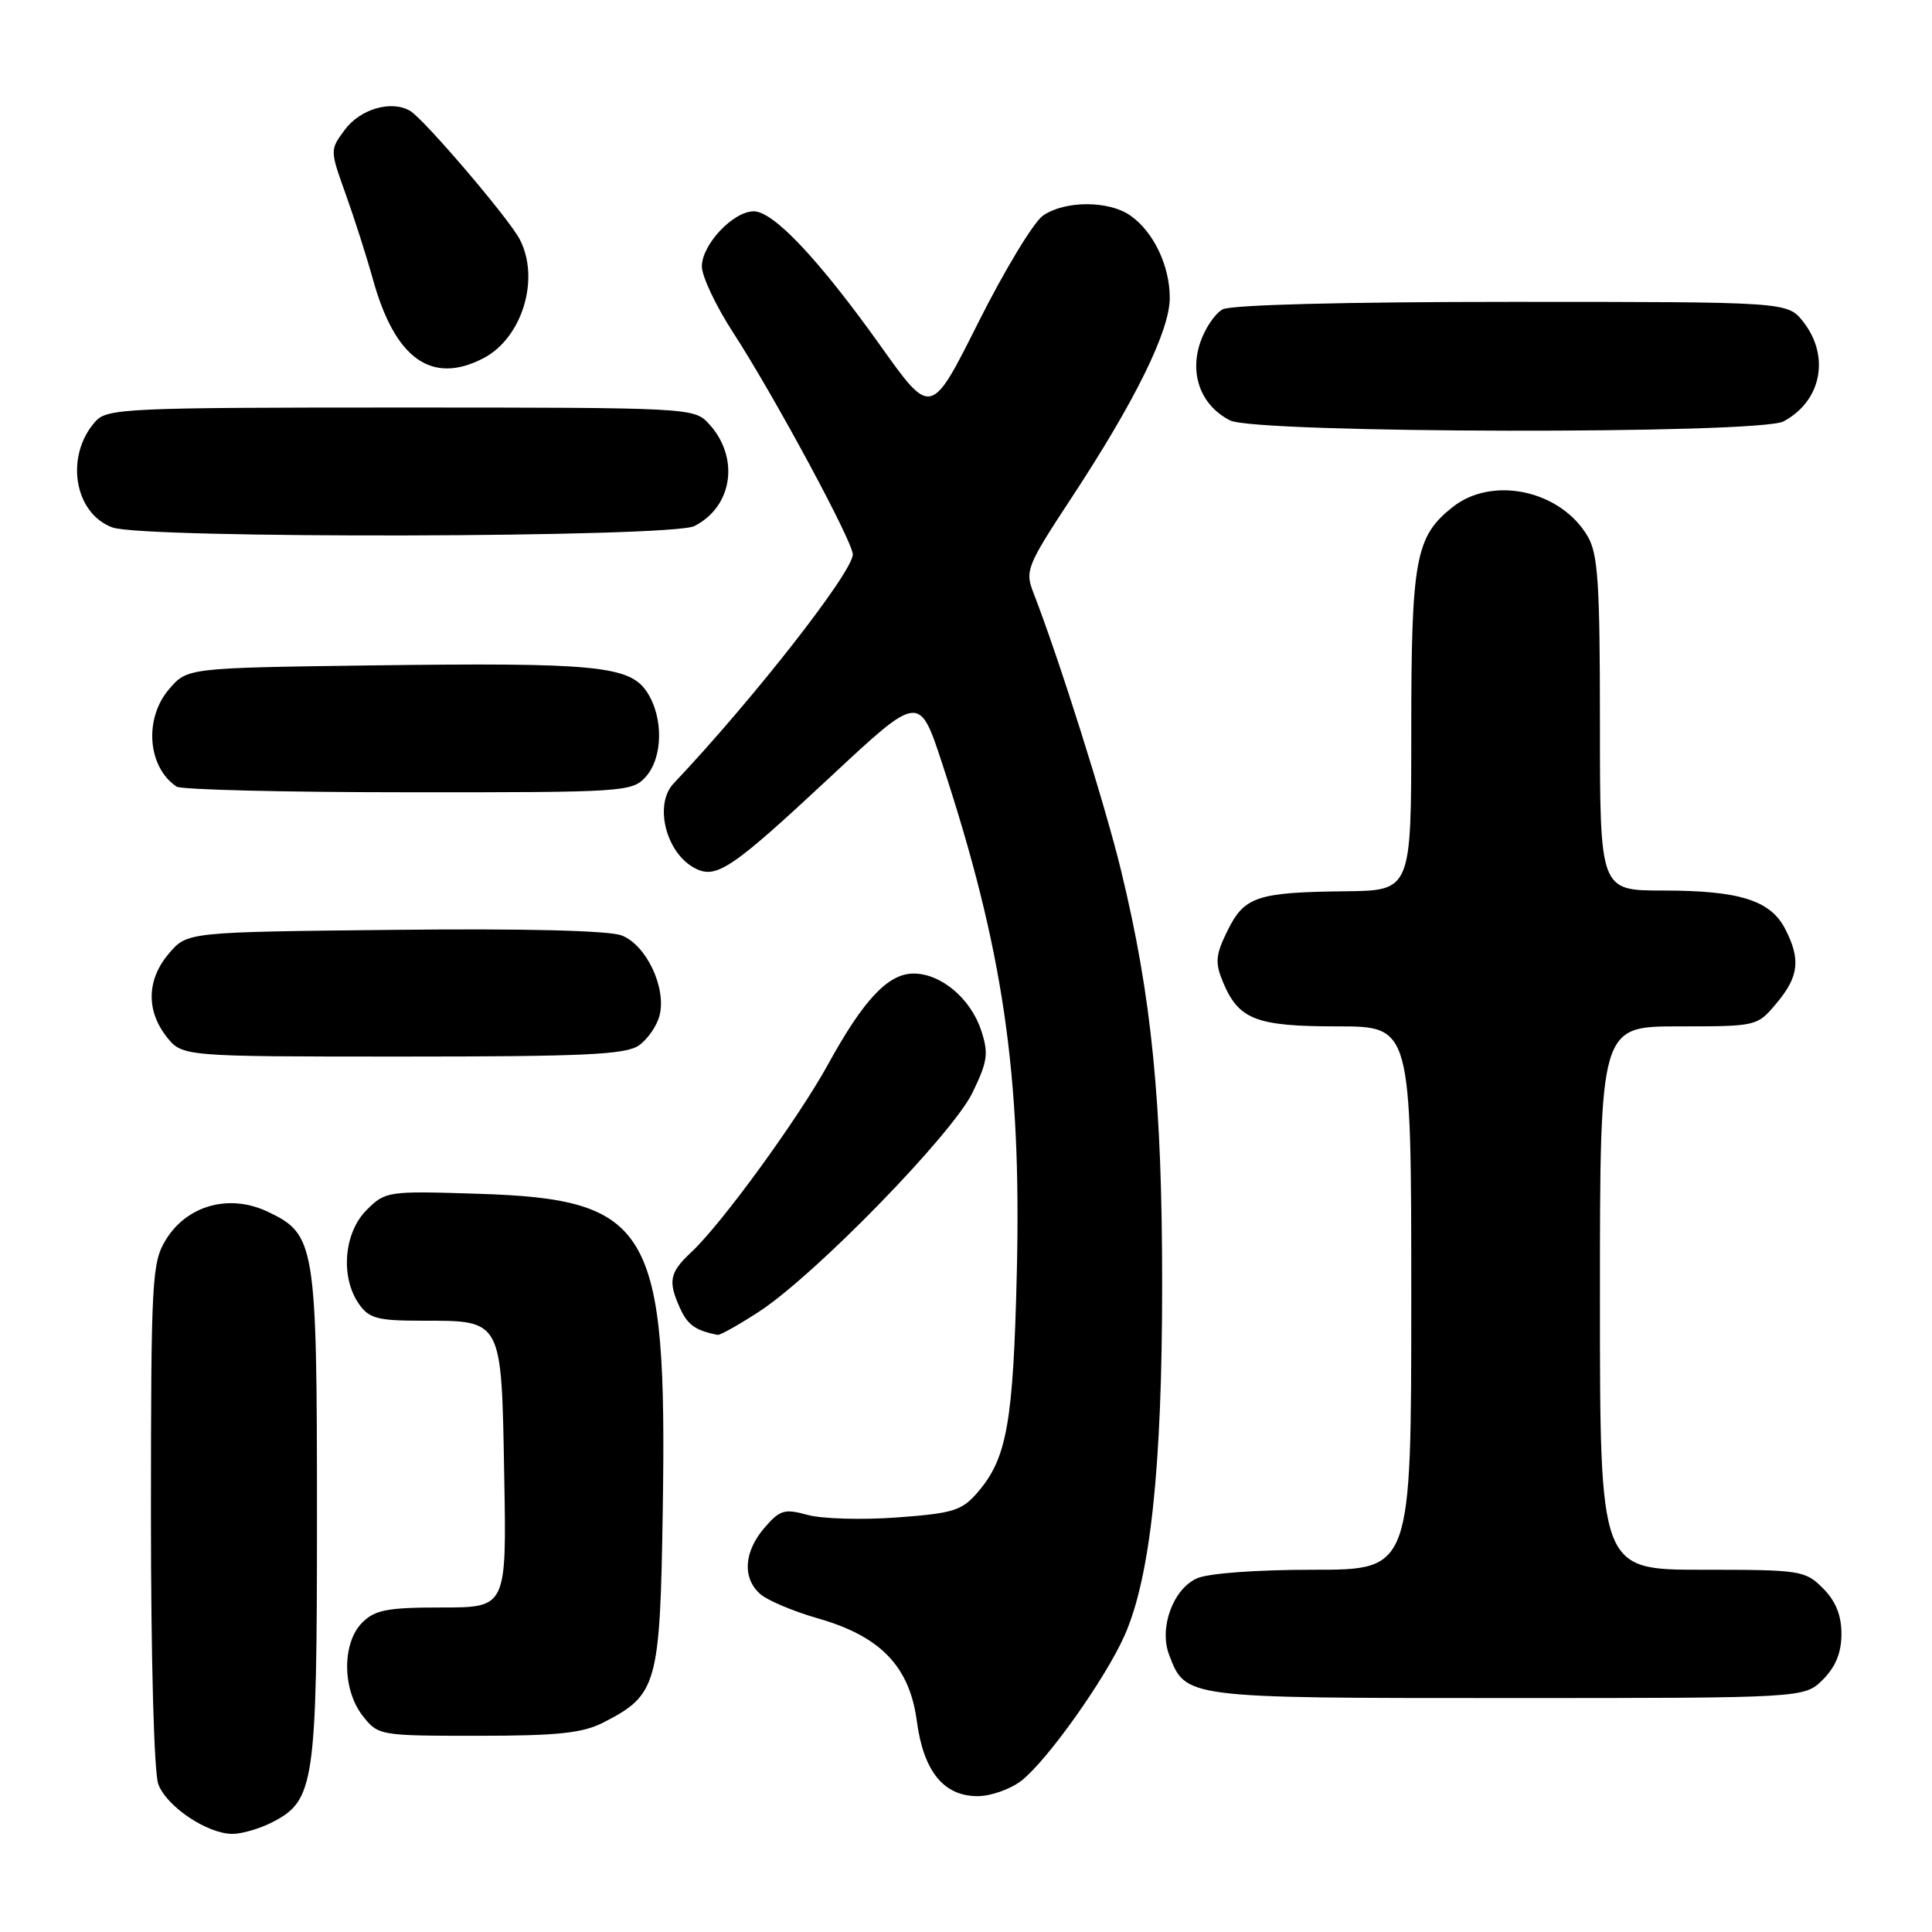 <?xml version="1.0" encoding="UTF-8" standalone="no"?>
<!DOCTYPE svg PUBLIC "-//W3C//DTD SVG 1.1//EN" "http://www.w3.org/Graphics/SVG/1.1/DTD/svg11.dtd" >
<svg xmlns="http://www.w3.org/2000/svg" xmlns:xlink="http://www.w3.org/1999/xlink" version="1.1" viewBox="0 0 256 256">
 <g >
 <path fill="currentColor"
d=" M 36.13 241.43 C 41.68 238.56 42.00 236.35 42.00 201.00 C 42.00 164.81 41.80 163.56 35.48 160.56 C 30.39 158.14 24.76 159.70 21.96 164.30 C 20.13 167.30 20.01 169.56 20.00 200.68 C 20.00 219.83 20.41 234.95 20.98 236.43 C 22.11 239.41 27.47 242.99 30.80 243.00 C 32.06 243.00 34.46 242.30 36.13 241.43 Z  M 135.37 235.93 C 138.83 233.20 146.48 222.42 149.02 216.69 C 152.43 208.97 153.99 194.49 153.99 170.30 C 154.00 146.07 152.61 132.06 148.55 115.36 C 146.38 106.44 140.32 87.25 136.91 78.48 C 135.80 75.63 136.09 74.92 141.97 65.98 C 150.43 53.12 155.00 43.82 155.00 39.48 C 155.00 35.21 152.85 30.71 149.78 28.56 C 146.91 26.55 141.07 26.56 138.19 28.58 C 136.95 29.45 133.11 35.80 129.65 42.69 C 123.37 55.23 123.37 55.23 116.70 45.86 C 108.54 34.42 102.50 28.00 99.88 28.00 C 97.15 28.00 93.00 32.41 93.00 35.30 C 93.00 36.61 94.87 40.57 97.16 44.09 C 102.59 52.47 113.00 71.76 113.00 73.46 C 113.00 75.79 99.76 92.72 89.25 103.82 C 86.64 106.58 88.22 112.98 92.02 115.01 C 94.89 116.55 96.87 115.22 110.16 102.82 C 121.82 91.95 121.82 91.95 124.86 101.22 C 132.91 125.73 135.34 142.22 134.74 168.33 C 134.27 188.49 133.44 193.21 129.56 197.72 C 127.46 200.17 126.33 200.52 118.86 201.07 C 114.26 201.41 108.94 201.26 107.04 200.74 C 103.94 199.89 103.34 200.06 101.29 202.45 C 98.56 205.63 98.34 209.11 100.75 211.23 C 101.71 212.07 105.17 213.53 108.43 214.46 C 116.68 216.82 120.52 220.82 121.48 228.03 C 122.37 234.71 125.03 238.00 129.54 238.00 C 131.29 238.00 133.92 237.07 135.37 235.93 Z  M 79.93 228.25 C 87.10 224.59 87.46 223.30 87.82 200.04 C 88.40 162.61 86.23 158.90 63.31 158.18 C 51.33 157.80 51.07 157.84 48.56 160.35 C 45.56 163.35 45.08 169.24 47.56 172.78 C 48.90 174.70 50.02 175.00 55.87 175.00 C 66.62 175.00 66.44 174.67 66.81 195.42 C 67.13 213.00 67.13 213.00 58.56 213.00 C 51.33 213.00 49.69 213.31 48.00 215.00 C 45.30 217.70 45.34 223.89 48.07 227.37 C 50.12 229.97 50.28 230.00 63.32 230.00 C 73.89 230.00 77.18 229.65 79.93 228.25 Z  M 241.55 222.55 C 243.24 220.85 244.00 218.98 244.00 216.50 C 244.00 214.02 243.24 212.15 241.55 210.45 C 239.18 208.09 238.59 208.00 225.55 208.00 C 212.00 208.00 212.00 208.00 212.00 172.00 C 212.00 136.00 212.00 136.00 222.41 136.00 C 232.81 136.00 232.83 136.00 235.41 132.92 C 238.36 129.41 238.63 127.11 236.53 123.06 C 234.58 119.29 230.46 118.00 220.35 118.00 C 212.00 118.00 212.00 118.00 212.00 95.90 C 212.00 77.25 211.75 73.38 210.36 71.04 C 206.78 64.97 197.78 63.02 192.51 67.17 C 187.55 71.07 187.00 74.03 187.00 96.97 C 187.00 118.00 187.00 118.00 178.25 118.10 C 166.56 118.23 164.87 118.80 162.65 123.32 C 161.07 126.53 160.98 127.53 162.03 130.08 C 164.12 135.11 166.39 136.00 177.22 136.00 C 187.00 136.00 187.00 136.00 187.00 172.00 C 187.00 208.00 187.00 208.00 174.05 208.00 C 166.43 208.00 160.06 208.47 158.58 209.15 C 155.42 210.58 153.56 215.71 154.91 219.26 C 157.10 225.03 156.90 225.00 199.77 225.00 C 239.09 225.00 239.09 225.00 241.55 222.55 Z  M 100.58 173.80 C 107.99 168.97 126.20 150.29 128.87 144.76 C 130.87 140.64 131.01 139.57 130.01 136.53 C 128.61 132.30 124.69 129.00 121.05 129.00 C 117.69 129.00 114.43 132.46 109.74 141.00 C 105.76 148.24 95.61 162.19 91.60 165.92 C 88.70 168.63 88.48 169.77 90.14 173.41 C 91.12 175.56 92.17 176.30 95.08 176.88 C 95.40 176.95 97.87 175.56 100.58 173.80 Z  M 84.66 138.52 C 85.82 137.71 87.06 135.91 87.40 134.53 C 88.32 130.86 85.62 125.19 82.37 123.95 C 80.65 123.30 69.48 123.02 52.23 123.21 C 24.82 123.50 24.82 123.50 22.41 126.31 C 19.45 129.75 19.33 133.87 22.07 137.37 C 24.15 140.00 24.15 140.00 53.35 140.00 C 77.49 140.00 82.92 139.74 84.66 138.52 Z  M 85.55 102.95 C 87.85 100.40 87.94 95.08 85.73 91.70 C 83.44 88.21 78.91 87.78 49.16 88.17 C 24.82 88.50 24.82 88.50 22.41 91.31 C 19.05 95.21 19.55 101.66 23.40 104.23 C 24.00 104.64 37.82 104.98 54.10 104.98 C 82.67 105.00 83.75 104.93 85.55 102.95 Z  M 92.00 69.71 C 97.13 67.11 98.04 60.56 93.88 56.10 C 91.96 54.04 91.24 54.00 53.12 54.00 C 16.89 54.00 14.20 54.12 12.67 55.82 C 8.57 60.35 9.78 68.01 14.90 69.89 C 19.06 71.41 88.95 71.25 92.00 69.71 Z  M 236.32 55.84 C 241.35 53.16 242.53 47.21 238.93 42.63 C 236.85 40.00 236.85 40.00 200.36 40.00 C 178.13 40.00 163.14 40.39 162.01 40.99 C 160.99 41.54 159.64 43.55 159.01 45.46 C 157.61 49.71 159.19 53.78 163.00 55.71 C 166.43 57.44 233.08 57.56 236.32 55.84 Z  M 64.03 47.48 C 69.20 44.81 71.61 36.92 68.85 31.68 C 67.38 28.89 56.17 15.76 54.34 14.69 C 51.87 13.24 47.75 14.43 45.70 17.18 C 43.71 19.87 43.71 19.87 45.79 25.68 C 46.94 28.88 48.57 33.98 49.41 37.00 C 52.33 47.55 57.18 51.02 64.03 47.48 Z "/>
</g>
</svg>